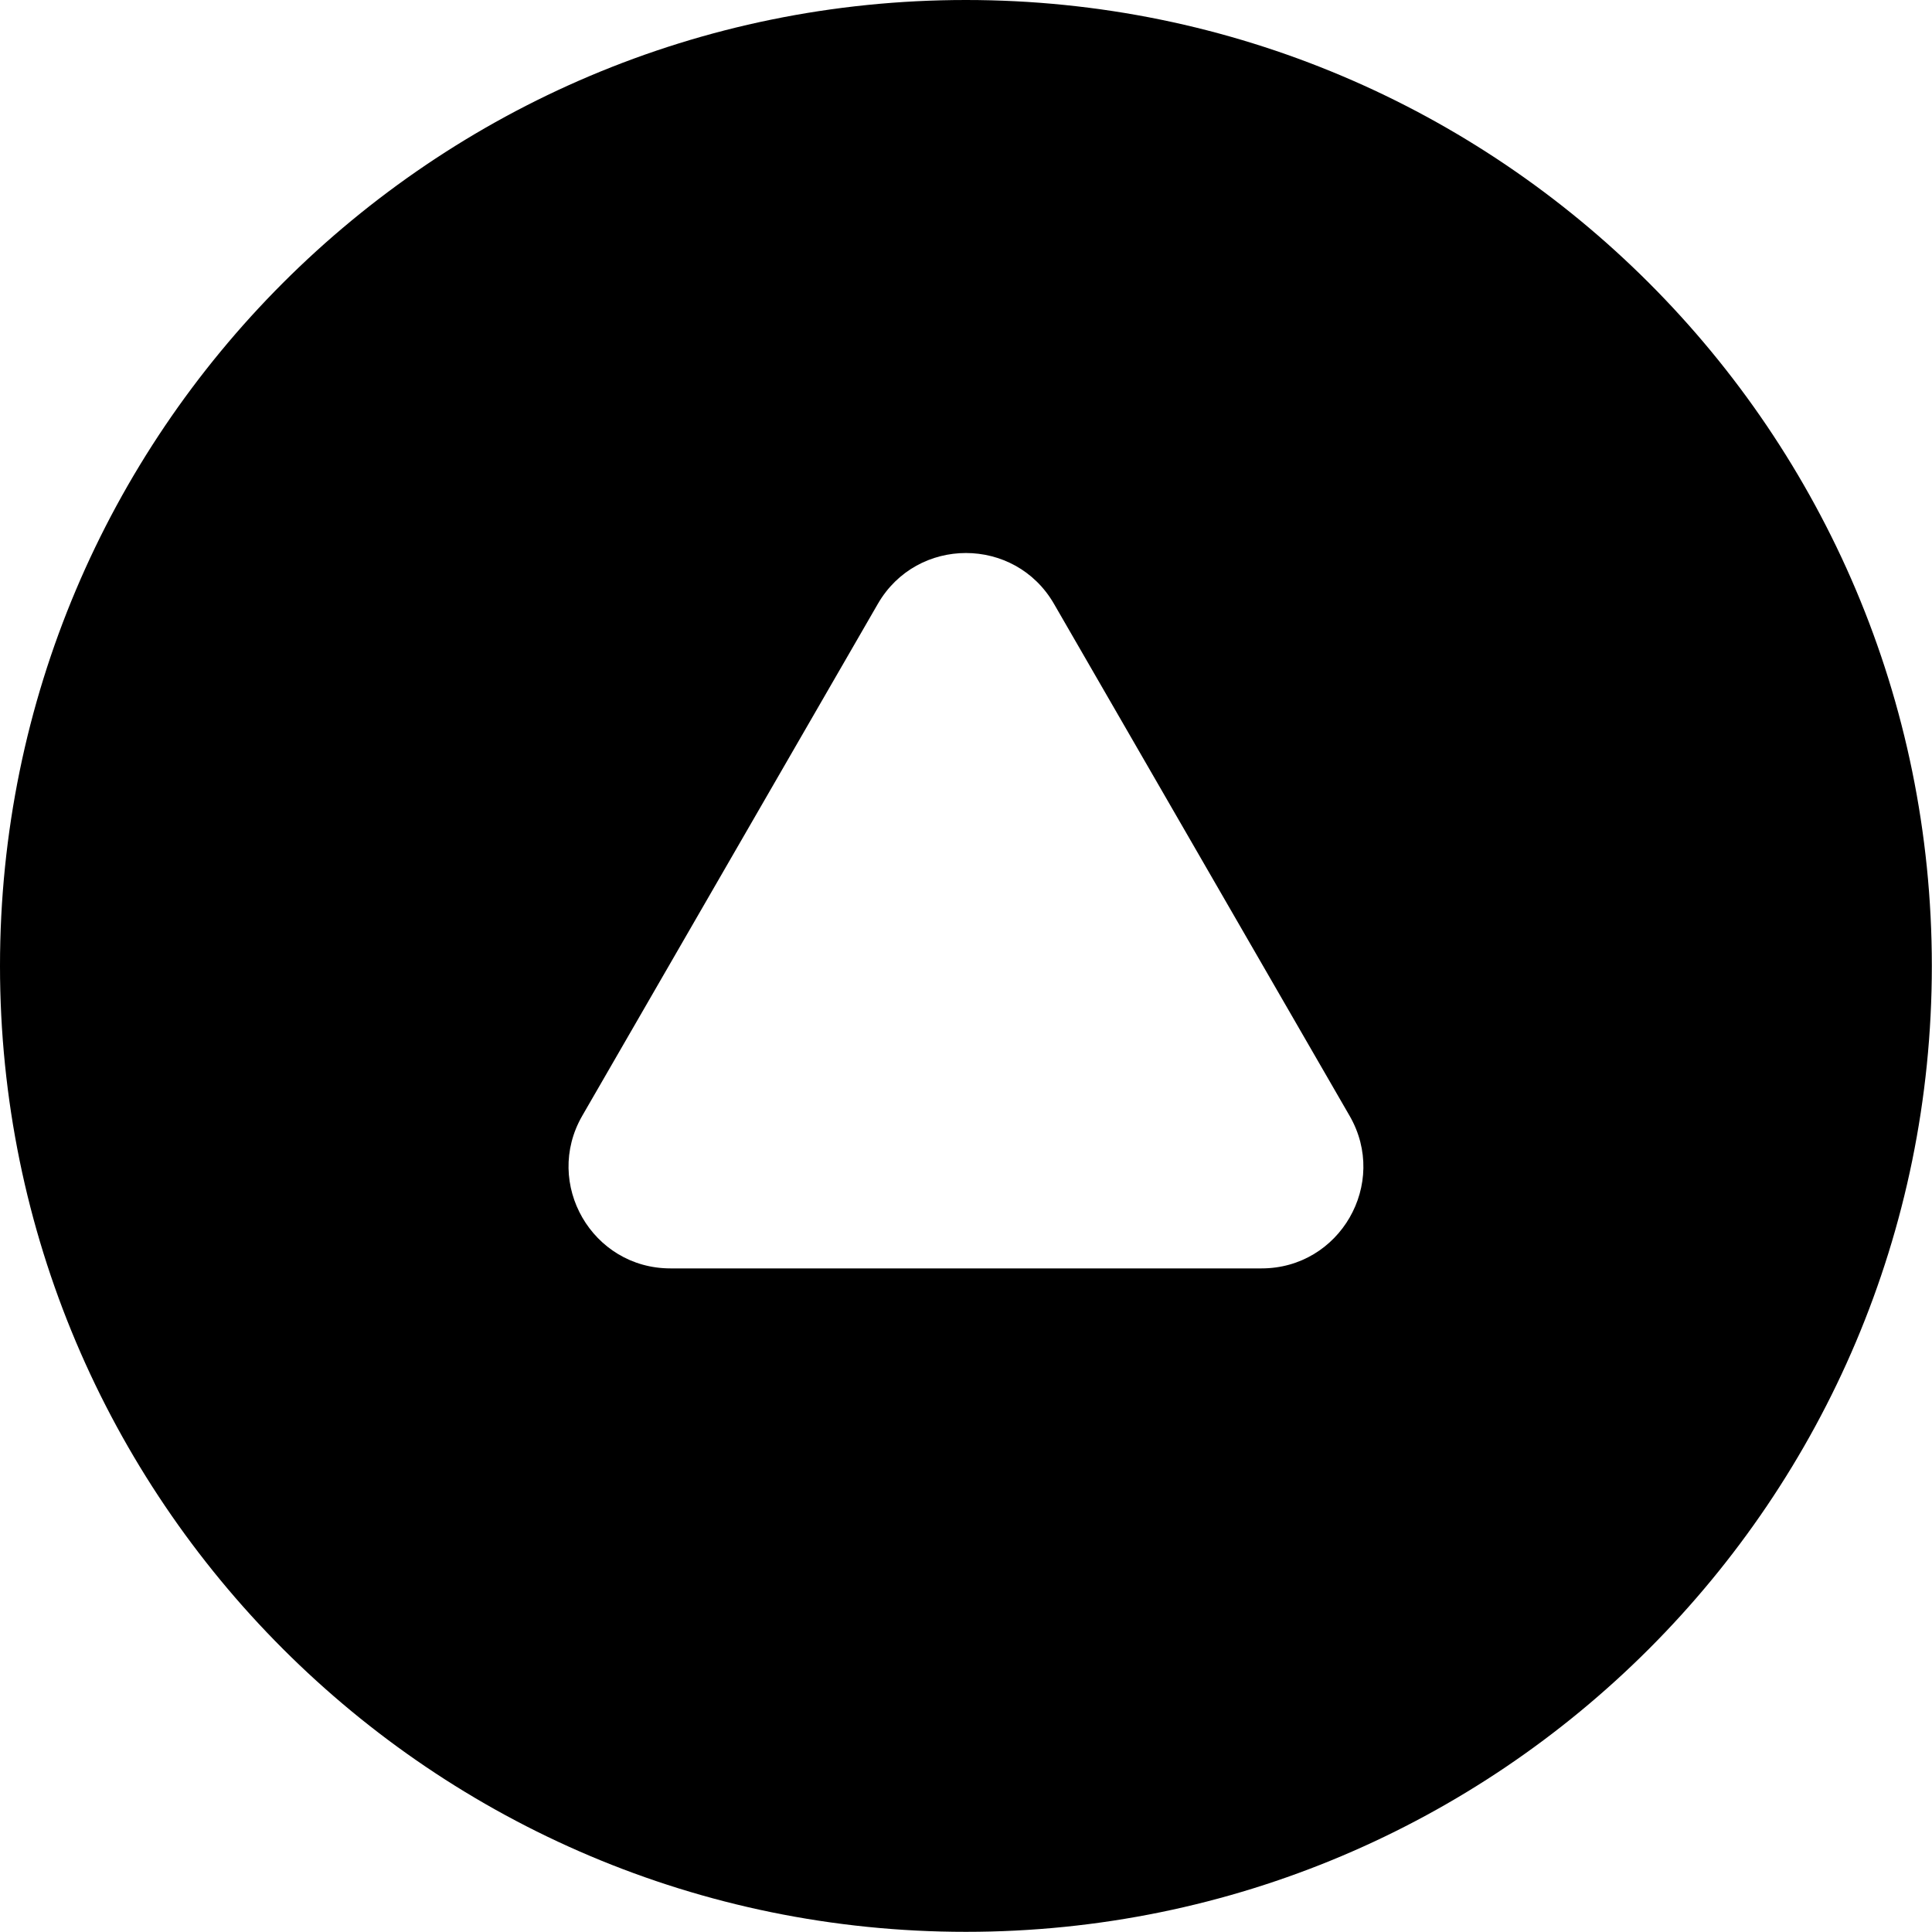 <svg id="Layer_2" xmlns="http://www.w3.org/2000/svg" viewBox="0 0 118.93 118.93"><g id="_4"><path d="M59.46,0C26.62,0,0,26.63,0,59.46s26.62,59.46,59.46,59.46,59.46-26.62,59.46-59.46S92.3,0,59.46,0Zm18.2,78.08H41.27c-4.82,0-7.83-5.22-5.43-9.39l18.2-31.52c2.41-4.17,8.43-4.17,10.84,0l18.2,31.52c2.41,4.17-.6,9.39-5.42,9.39Z"/></g></svg>